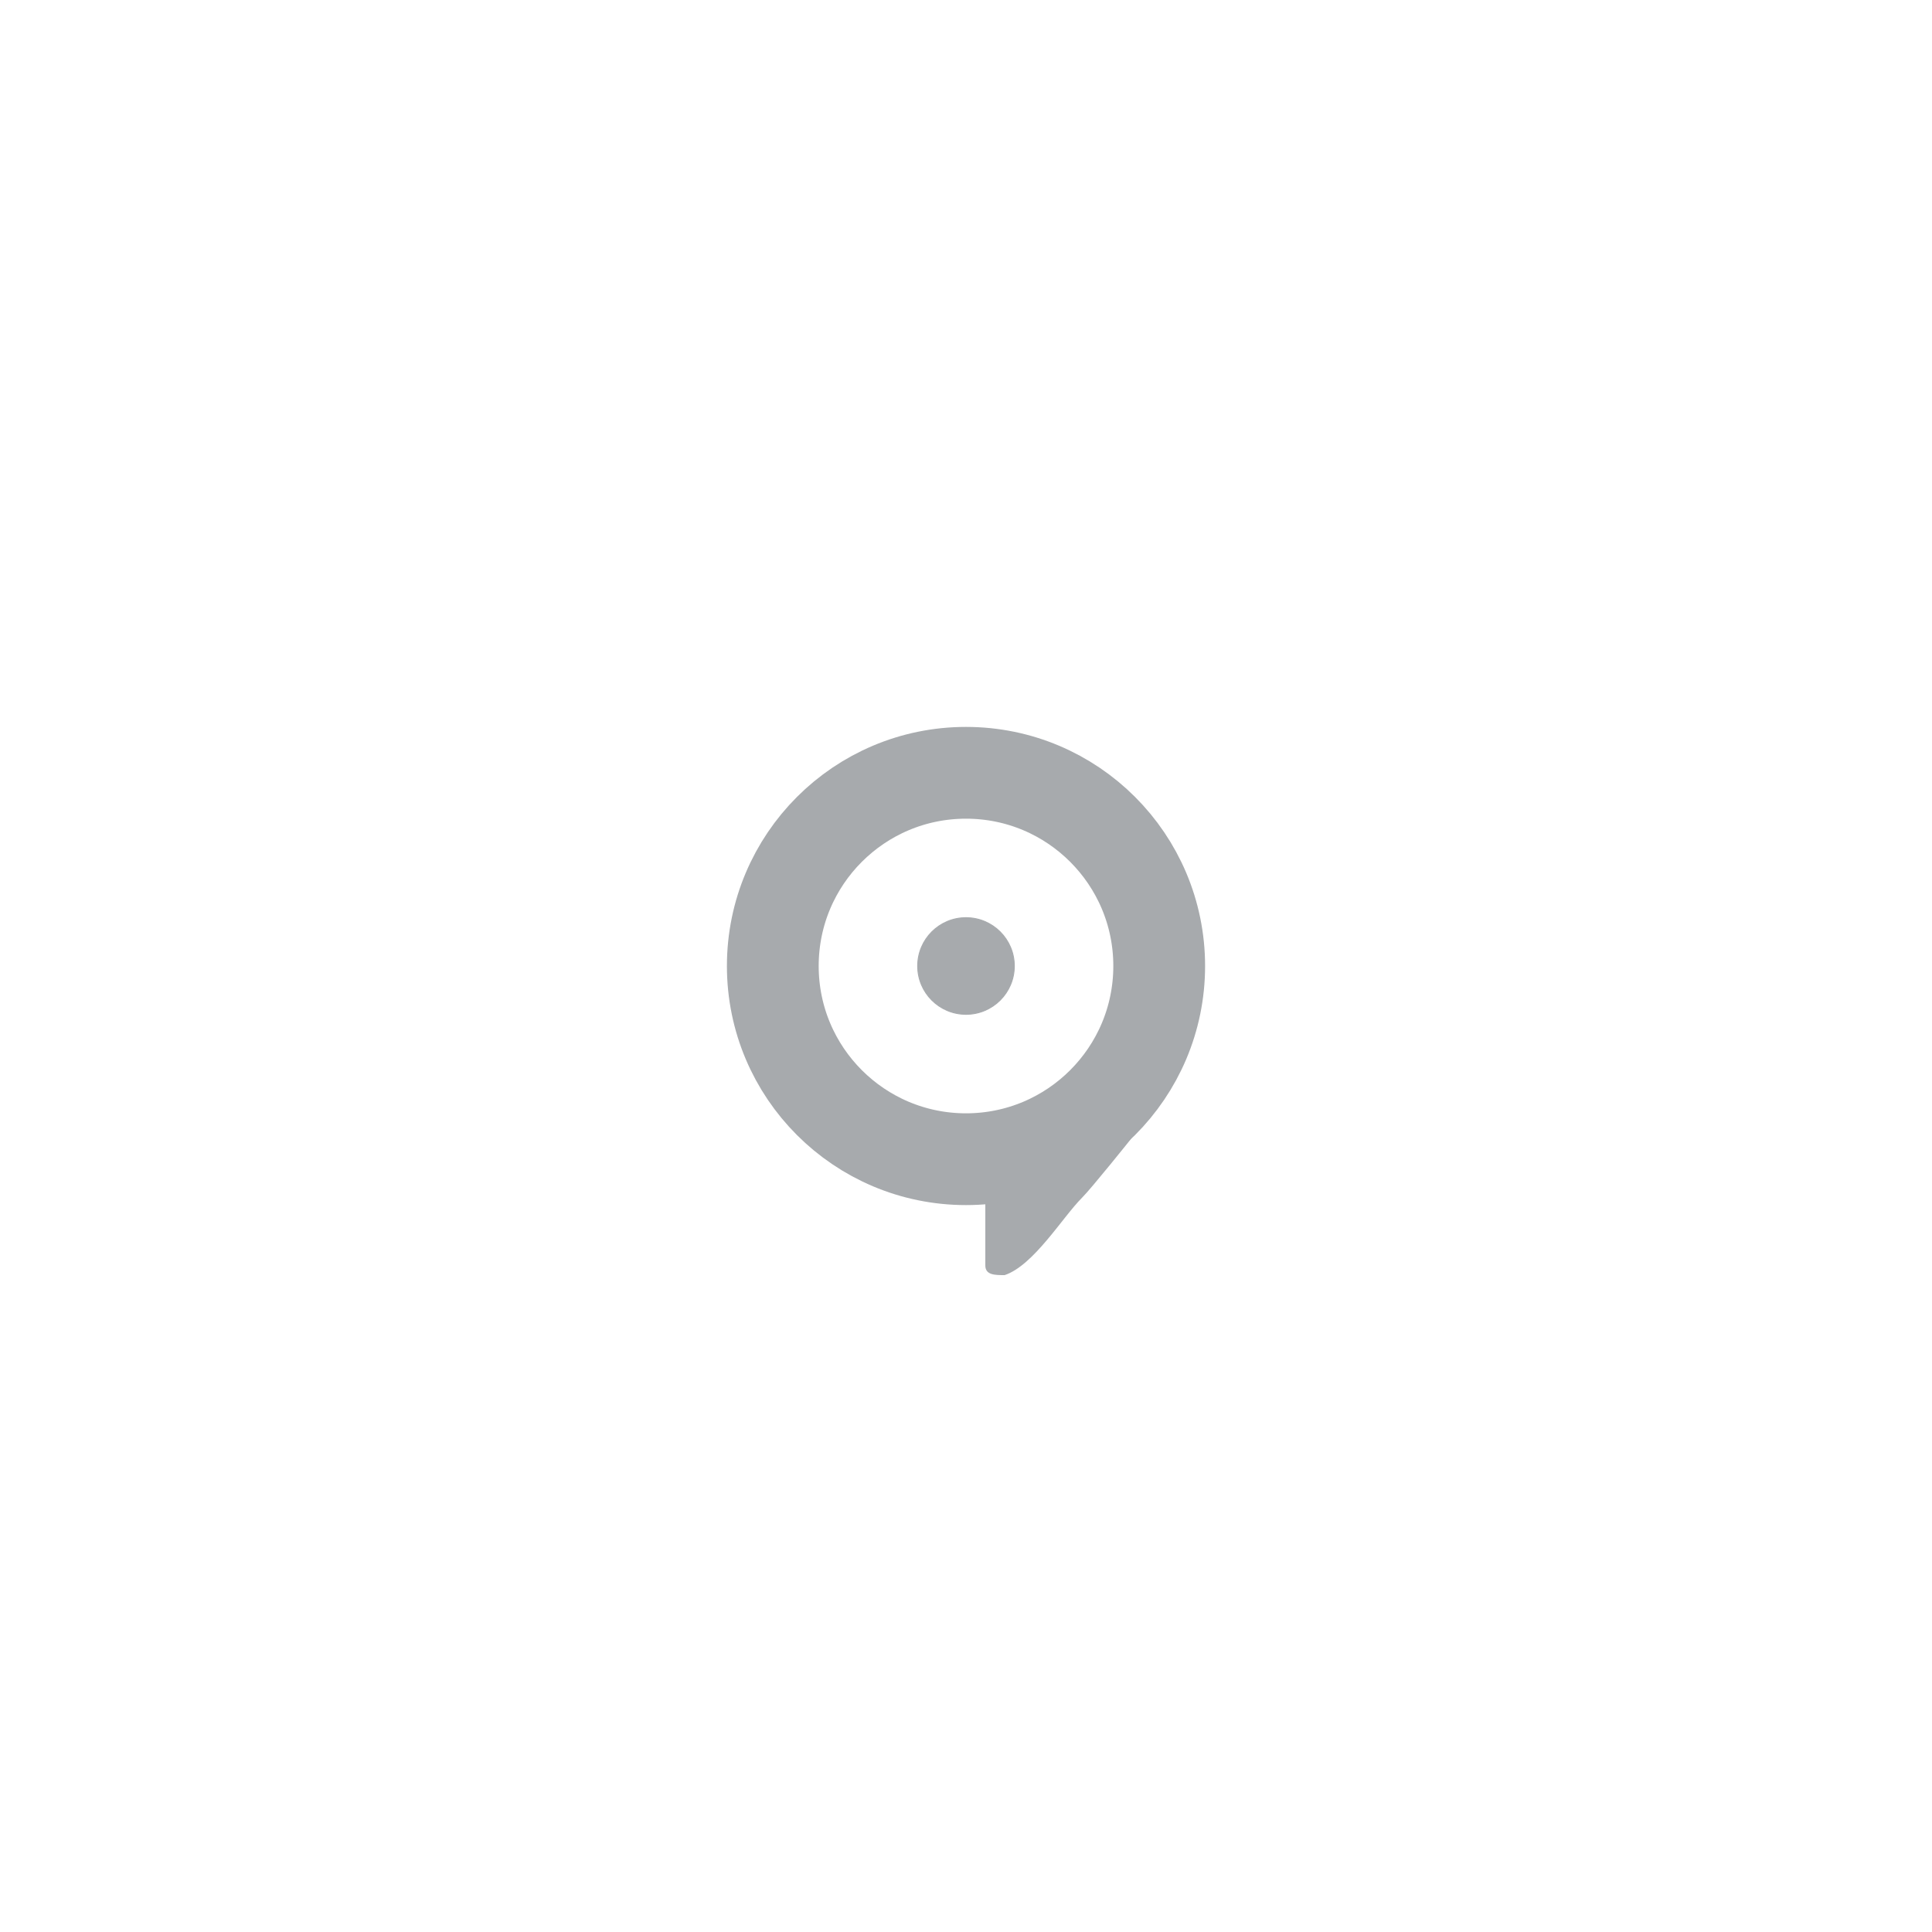 <svg version="1.1" xmlns="http://www.w3.org/2000/svg" xmlns:xlink="http://www.w3.org/1999/xlink" x="0px" y="0px" viewBox="0 0 100 100" style="enable-background:new 0 0 100 100;" xml:space="preserve">
<path fill="#a7aaad" d="M51,65.5c0,0.5,0.5,0.5,1,0.5c1.5-0.5,3-3,4-4c0.5-0.5,2.5-3,2.5-3c1-1.5,0-1-0.5-1l-7,4C51,63,51,65.5,51,65.5z"/>
<circle style="fill:#a7aaad;stroke:#a7aaad;stroke-width:0.05;stroke-miterlimit:10;" cx="50" cy="50" r="2.5"/>
<circle style="fill:none;stroke:#a7aaad;stroke-width:4.75;stroke-miterlimit:10;" cx="50" cy="50" r="10"/>
</svg>
